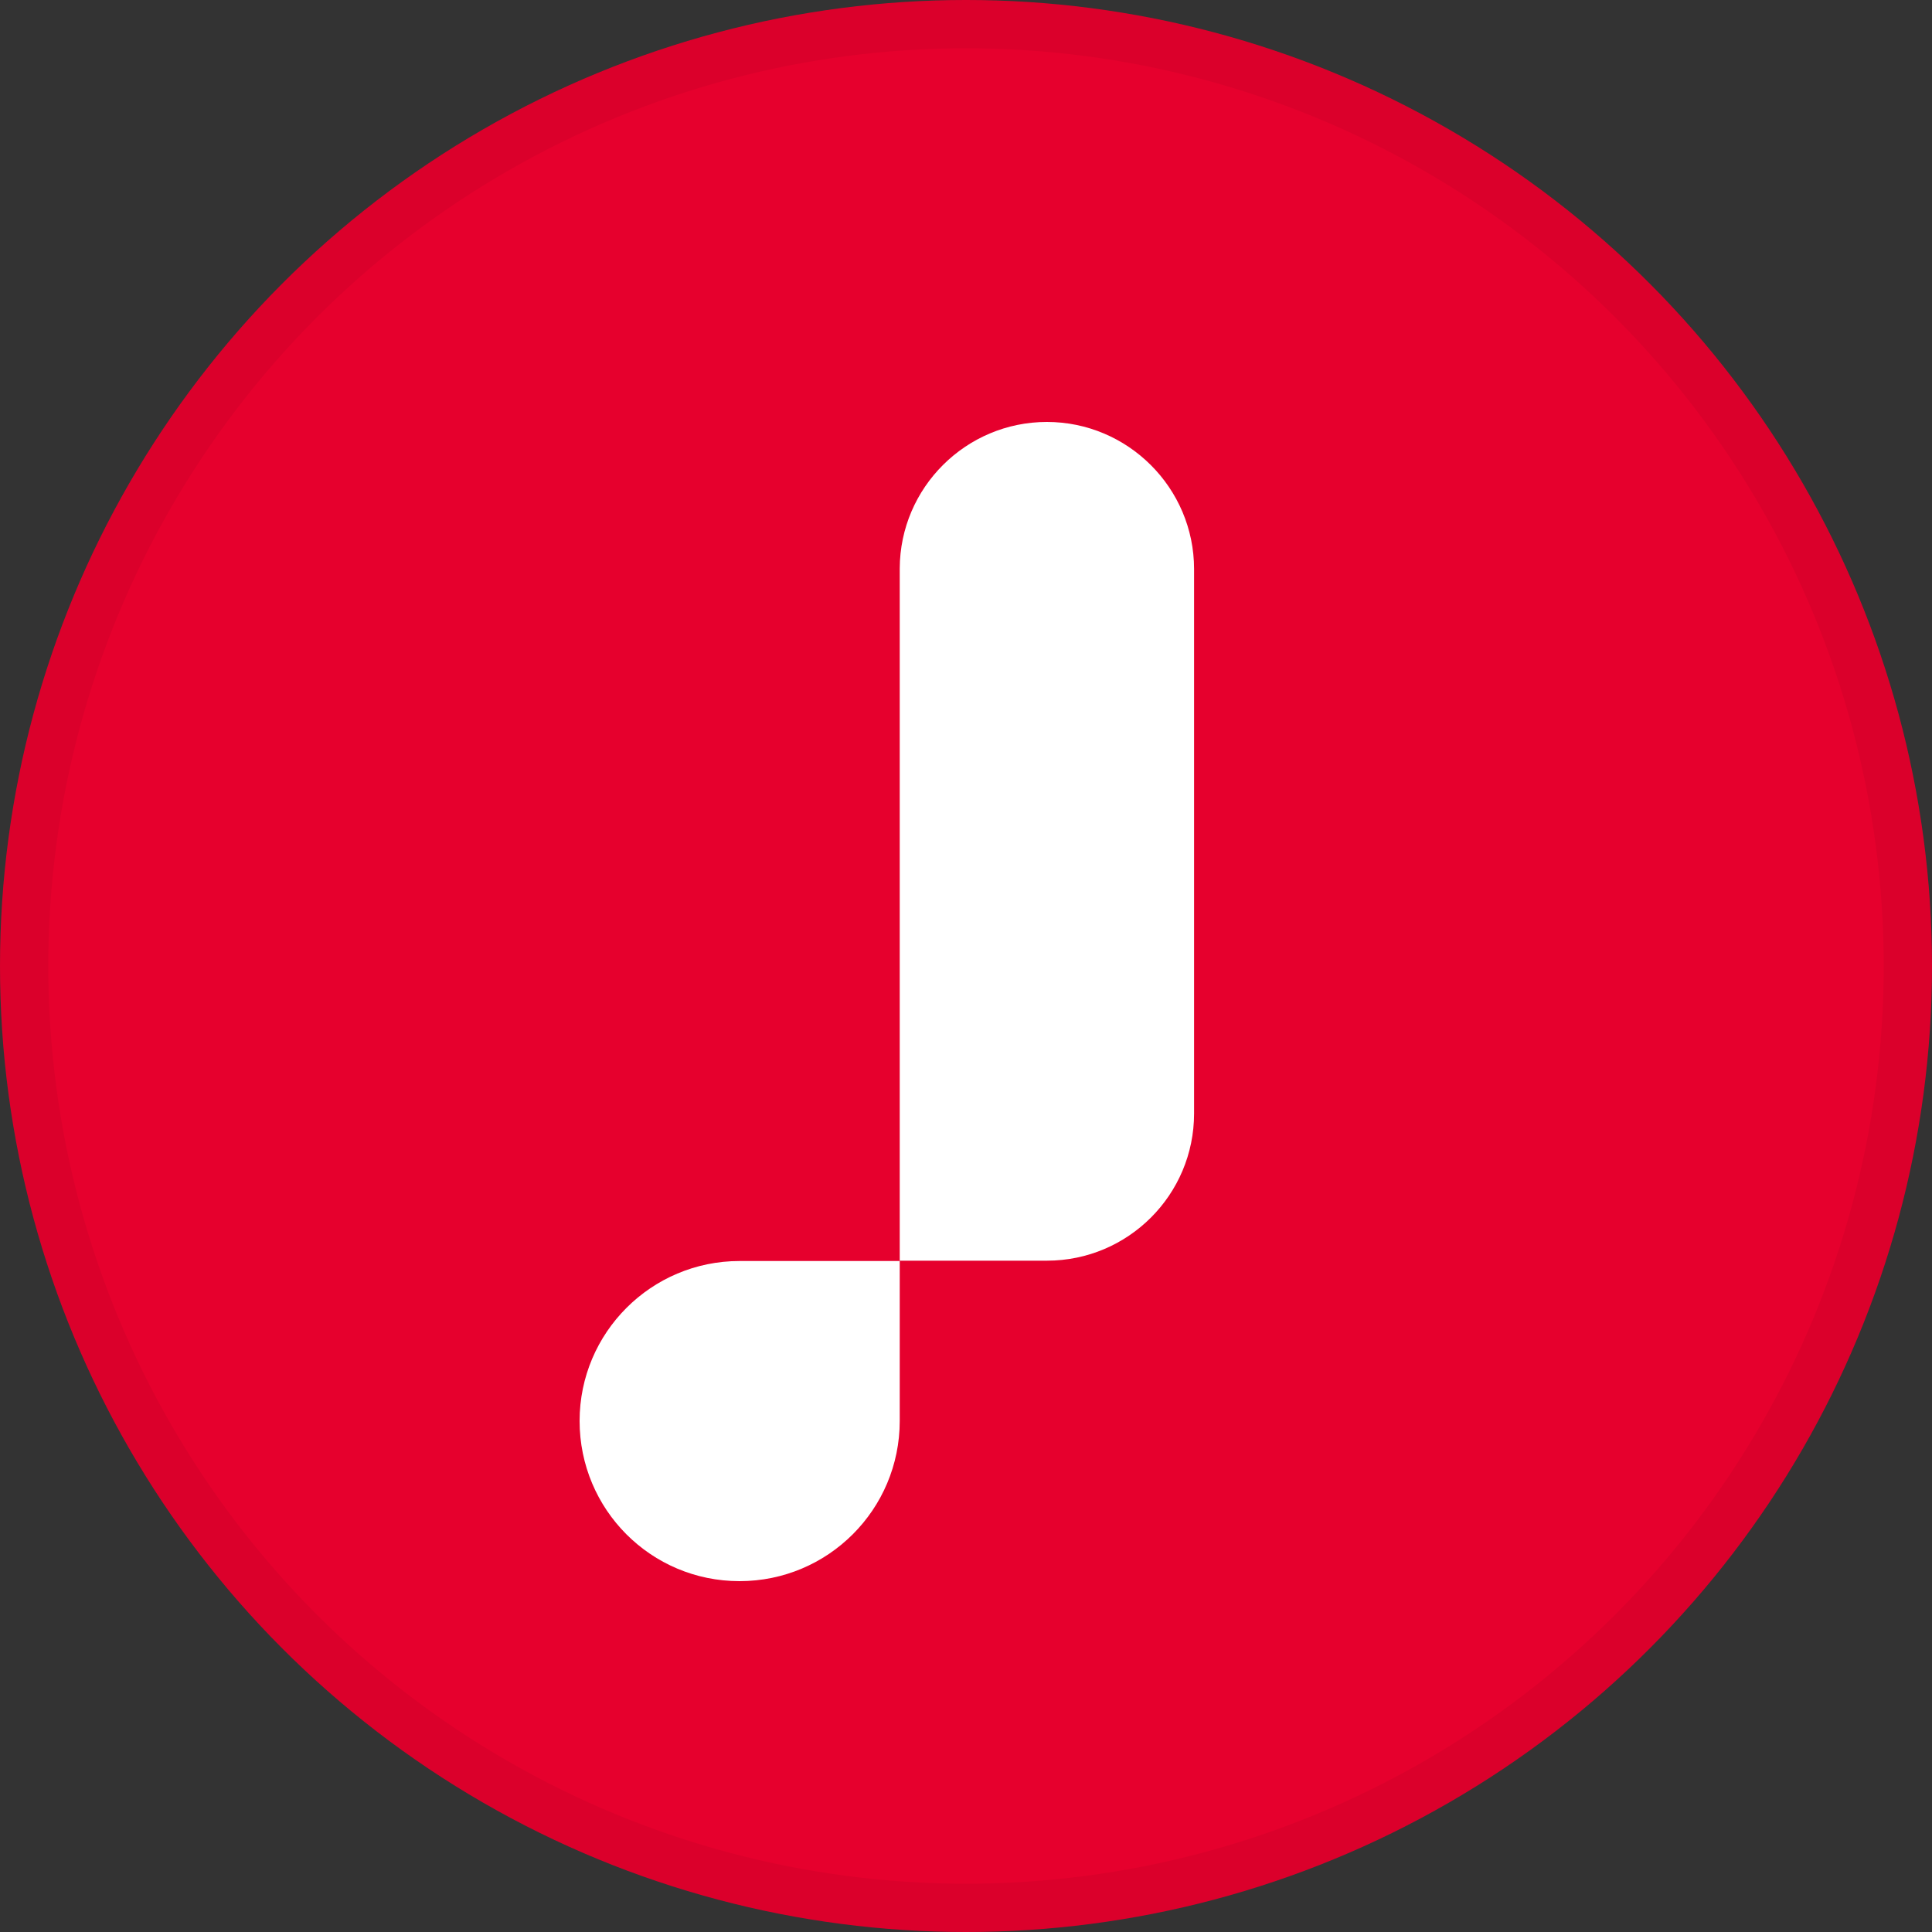 <svg width="40" height="40" viewBox="0 0 40 40" fill="none" xmlns="http://www.w3.org/2000/svg">
<rect x="0" y="0" width="40" height="40" fill="#333333" stroke="none"/>
<circle cx="20" cy="20" r="20" fill="#E6002D"/>
<g clip-path="url(#clip0_17713_28110)">
<path d="M21.675 26.101H18.628V11.77C18.634 10.095 20 8.736 21.675 8.736C23.35 8.736 24.722 10.101 24.722 11.783V23.054C24.722 24.736 23.357 26.101 21.675 26.101Z" fill="white"/>
<path d="M12 29.419C12 27.592 13.484 26.108 15.311 26.108H18.628V29.419C18.628 31.252 17.144 32.736 15.311 32.736C13.477 32.736 12 31.252 12 29.419Z" fill="white"/>
</g>
<circle cx="20" cy="20" r="19.5" stroke="black" stroke-opacity="0.05"/>
<defs>
<clipPath id="clip0_17713_28110">
<rect width="12.722" height="24" fill="white" transform="translate(12 8.736)"/>
</clipPath>
</defs>
</svg>
